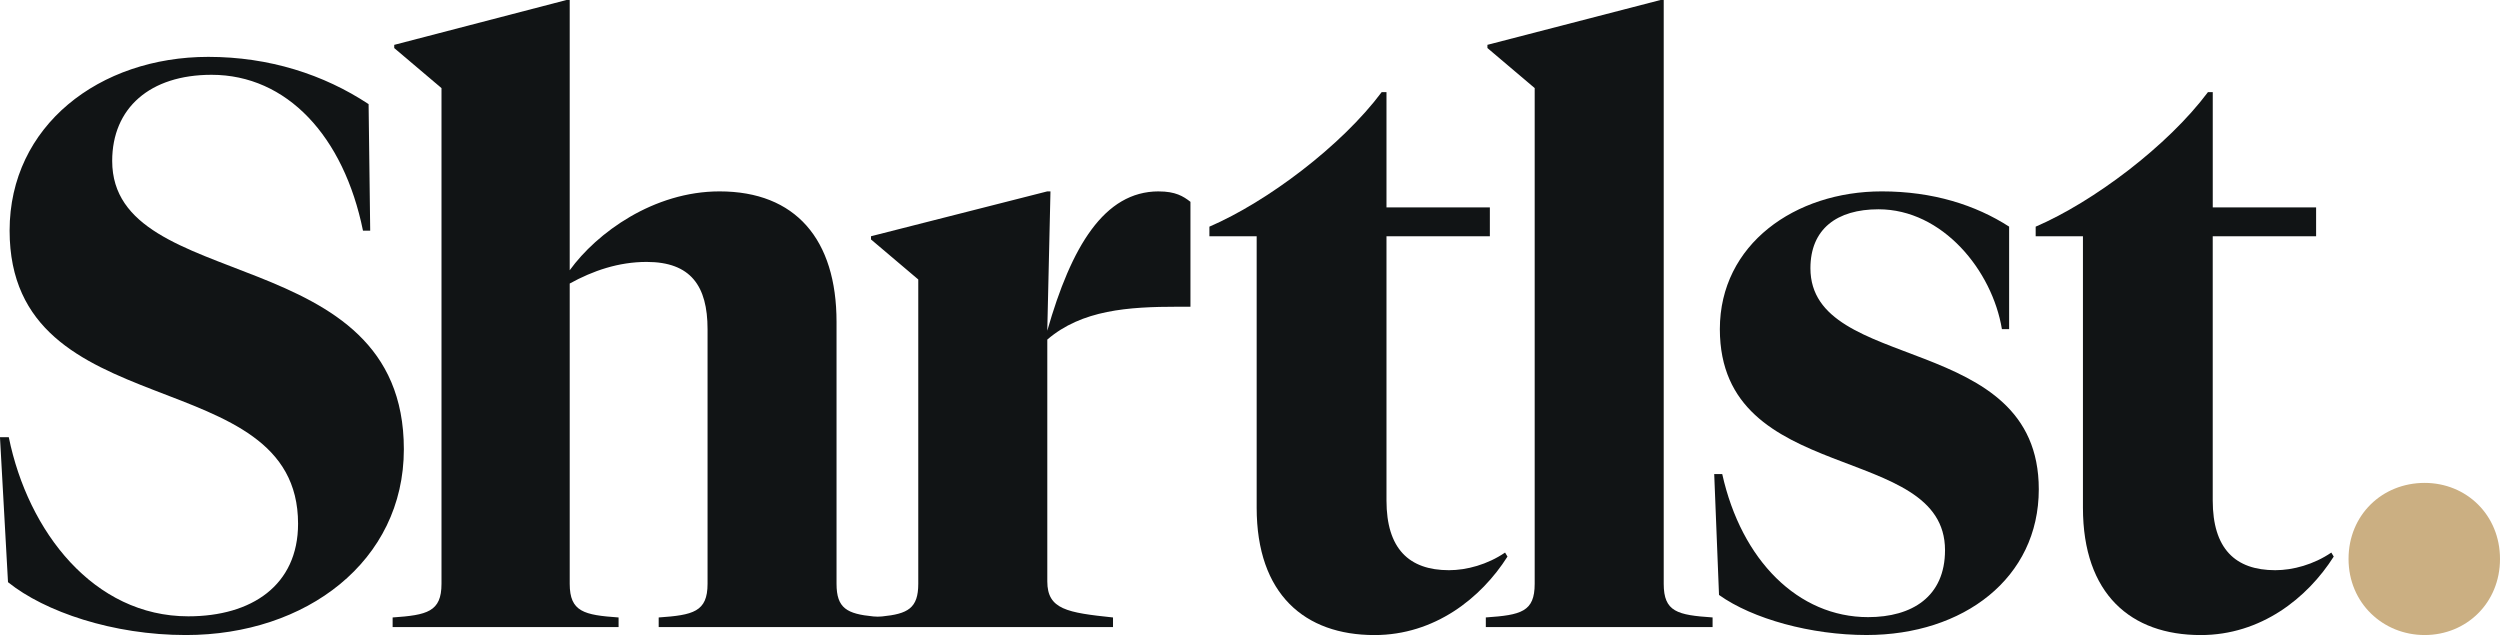 <?xml version="1.0" encoding="UTF-8"?>
<svg id="Layer_2" data-name="Layer 2" xmlns="http://www.w3.org/2000/svg" viewBox="0 0 984.27 250.03">
  <defs>
    <style>
      .cls-1 {
        fill: #111415;
      }

      .cls-1, .cls-2 {
        stroke-width: 0px;
      }

      .cls-2 {
        fill: #cbaf82;
      }
    </style>
  </defs>
  <g id="art">
    <g>
      <path class="cls-1" d="M44.17,63.37c0,52.97,114.83,30.9,114.83,113.5,0,44.14-38.49,73.15-85.81,73.15-28.71,0-55.52-9.14-70.04-20.81l-3.16-57.07h3.47c7.57,37.2,33.44,70.51,70.67,70.51,24.92,0,43.22-12.18,43.22-36.46,0-64.63-113.57-37.2-113.57-115.4C3.79,49.5,39.12,22.39,82.02,22.39c23.98,0,45.43,6.94,63.1,18.6l.63,49.82h-2.84c-7.57-37.2-29.97-61.36-59.62-61.36-24.29,0-39.12,13.12-39.12,33.93Z"/>
      <path class="cls-1" d="M456.17,75.35c-21.45,0-34.39,21.75-43.85,54.86l1.26-54.86h-1.26l-69.4,17.66v1.26l18.61,15.76v119.81c0,9.67-4.13,11.84-14.28,12.86-1.12.11-2.25.11-3.37,0-10.39-1.02-14.53-3.18-14.53-12.86v-103.1c0-32.47-16.09-51.39-46.06-51.39-25.87,0-48.27,16.23-58.99,31.05V0h-1.26l-67.83,17.66v1.26l18.61,15.77v195.17c0,11.04-5.68,12.3-19.24,13.24v3.78h88.96v-3.78c-13.57-.95-19.24-2.21-19.24-13.24v-118.23c9.15-5.05,19.24-8.51,30.29-8.51,17.35,0,23.98,9.46,23.98,26.48v100.26c0,11.04-5.68,12.3-19.24,13.24v3.78h178.87v-3.78c-17.98-1.89-25.87-3.15-25.87-14.19v-95.22c13.57-11.67,31.86-12.93,51.42-12.93h4.94v-41.3c-2.84-2.21-5.89-4.1-12.51-4.1Z"/>
      <path class="cls-1" d="M545.87,81.66h40.7v11.35h-40.7v104.05c0,18.92,8.83,27.43,24.61,27.43,6.94,0,15.14-2.21,22.08-6.94l.95,1.58c-10.41,16.4-28.71,30.9-52.37,30.9-27.45,0-46.38-16.08-46.38-50.13v-106.88h-18.61v-3.78c22.71-9.77,52.05-31.84,67.83-52.97h1.89v45.4Z"/>
      <path class="cls-1" d="M655.02,229.85c0,11.04,5.36,12.3,19.24,13.24v3.78h-89.28v-3.78c13.88-.95,19.24-2.21,19.24-13.24V34.68l-18.61-15.77v-1.26L653.76,0h1.26v229.85Z"/>
      <path class="cls-1" d="M676.79,234.26l-1.89-47.61h3.16c7.57,34.05,29.97,56.32,57.42,56.32,17.35,0,30.29-8.08,30.29-26.37,0-42.88-88.65-24.91-88.65-87.02,0-33.42,29.66-54.23,63.73-54.23,20.19,0,36.91,5.36,50.16,13.87v40.36h-2.84c-3.79-23.02-23.34-47.18-48.58-47.18-16.4,0-26.81,7.76-26.81,23.21,0,41.62,89.91,24.59,89.91,87.02,0,35-29.65,57.38-67.83,57.38-21.77,0-44.8-6.31-58.05-15.76Z"/>
      <path class="cls-1" d="M871.17,81.66h40.7v11.35h-40.7v104.05c0,18.92,8.83,27.43,24.61,27.43,6.94,0,15.14-2.21,22.08-6.94l.95,1.58c-10.41,16.4-28.71,30.9-52.37,30.9-27.45,0-46.37-16.08-46.37-50.13v-106.88h-18.61v-3.78c22.71-9.77,52.05-31.84,67.83-52.97h1.89v45.4Z"/>
      <path class="cls-2" d="M954.61,190.12c16.41,0,29.66,12.61,29.66,29.95s-13.25,29.95-29.66,29.95-29.97-12.61-29.97-29.95,13.25-29.95,29.97-29.95Z"/>
    </g>
  </g>
</svg>